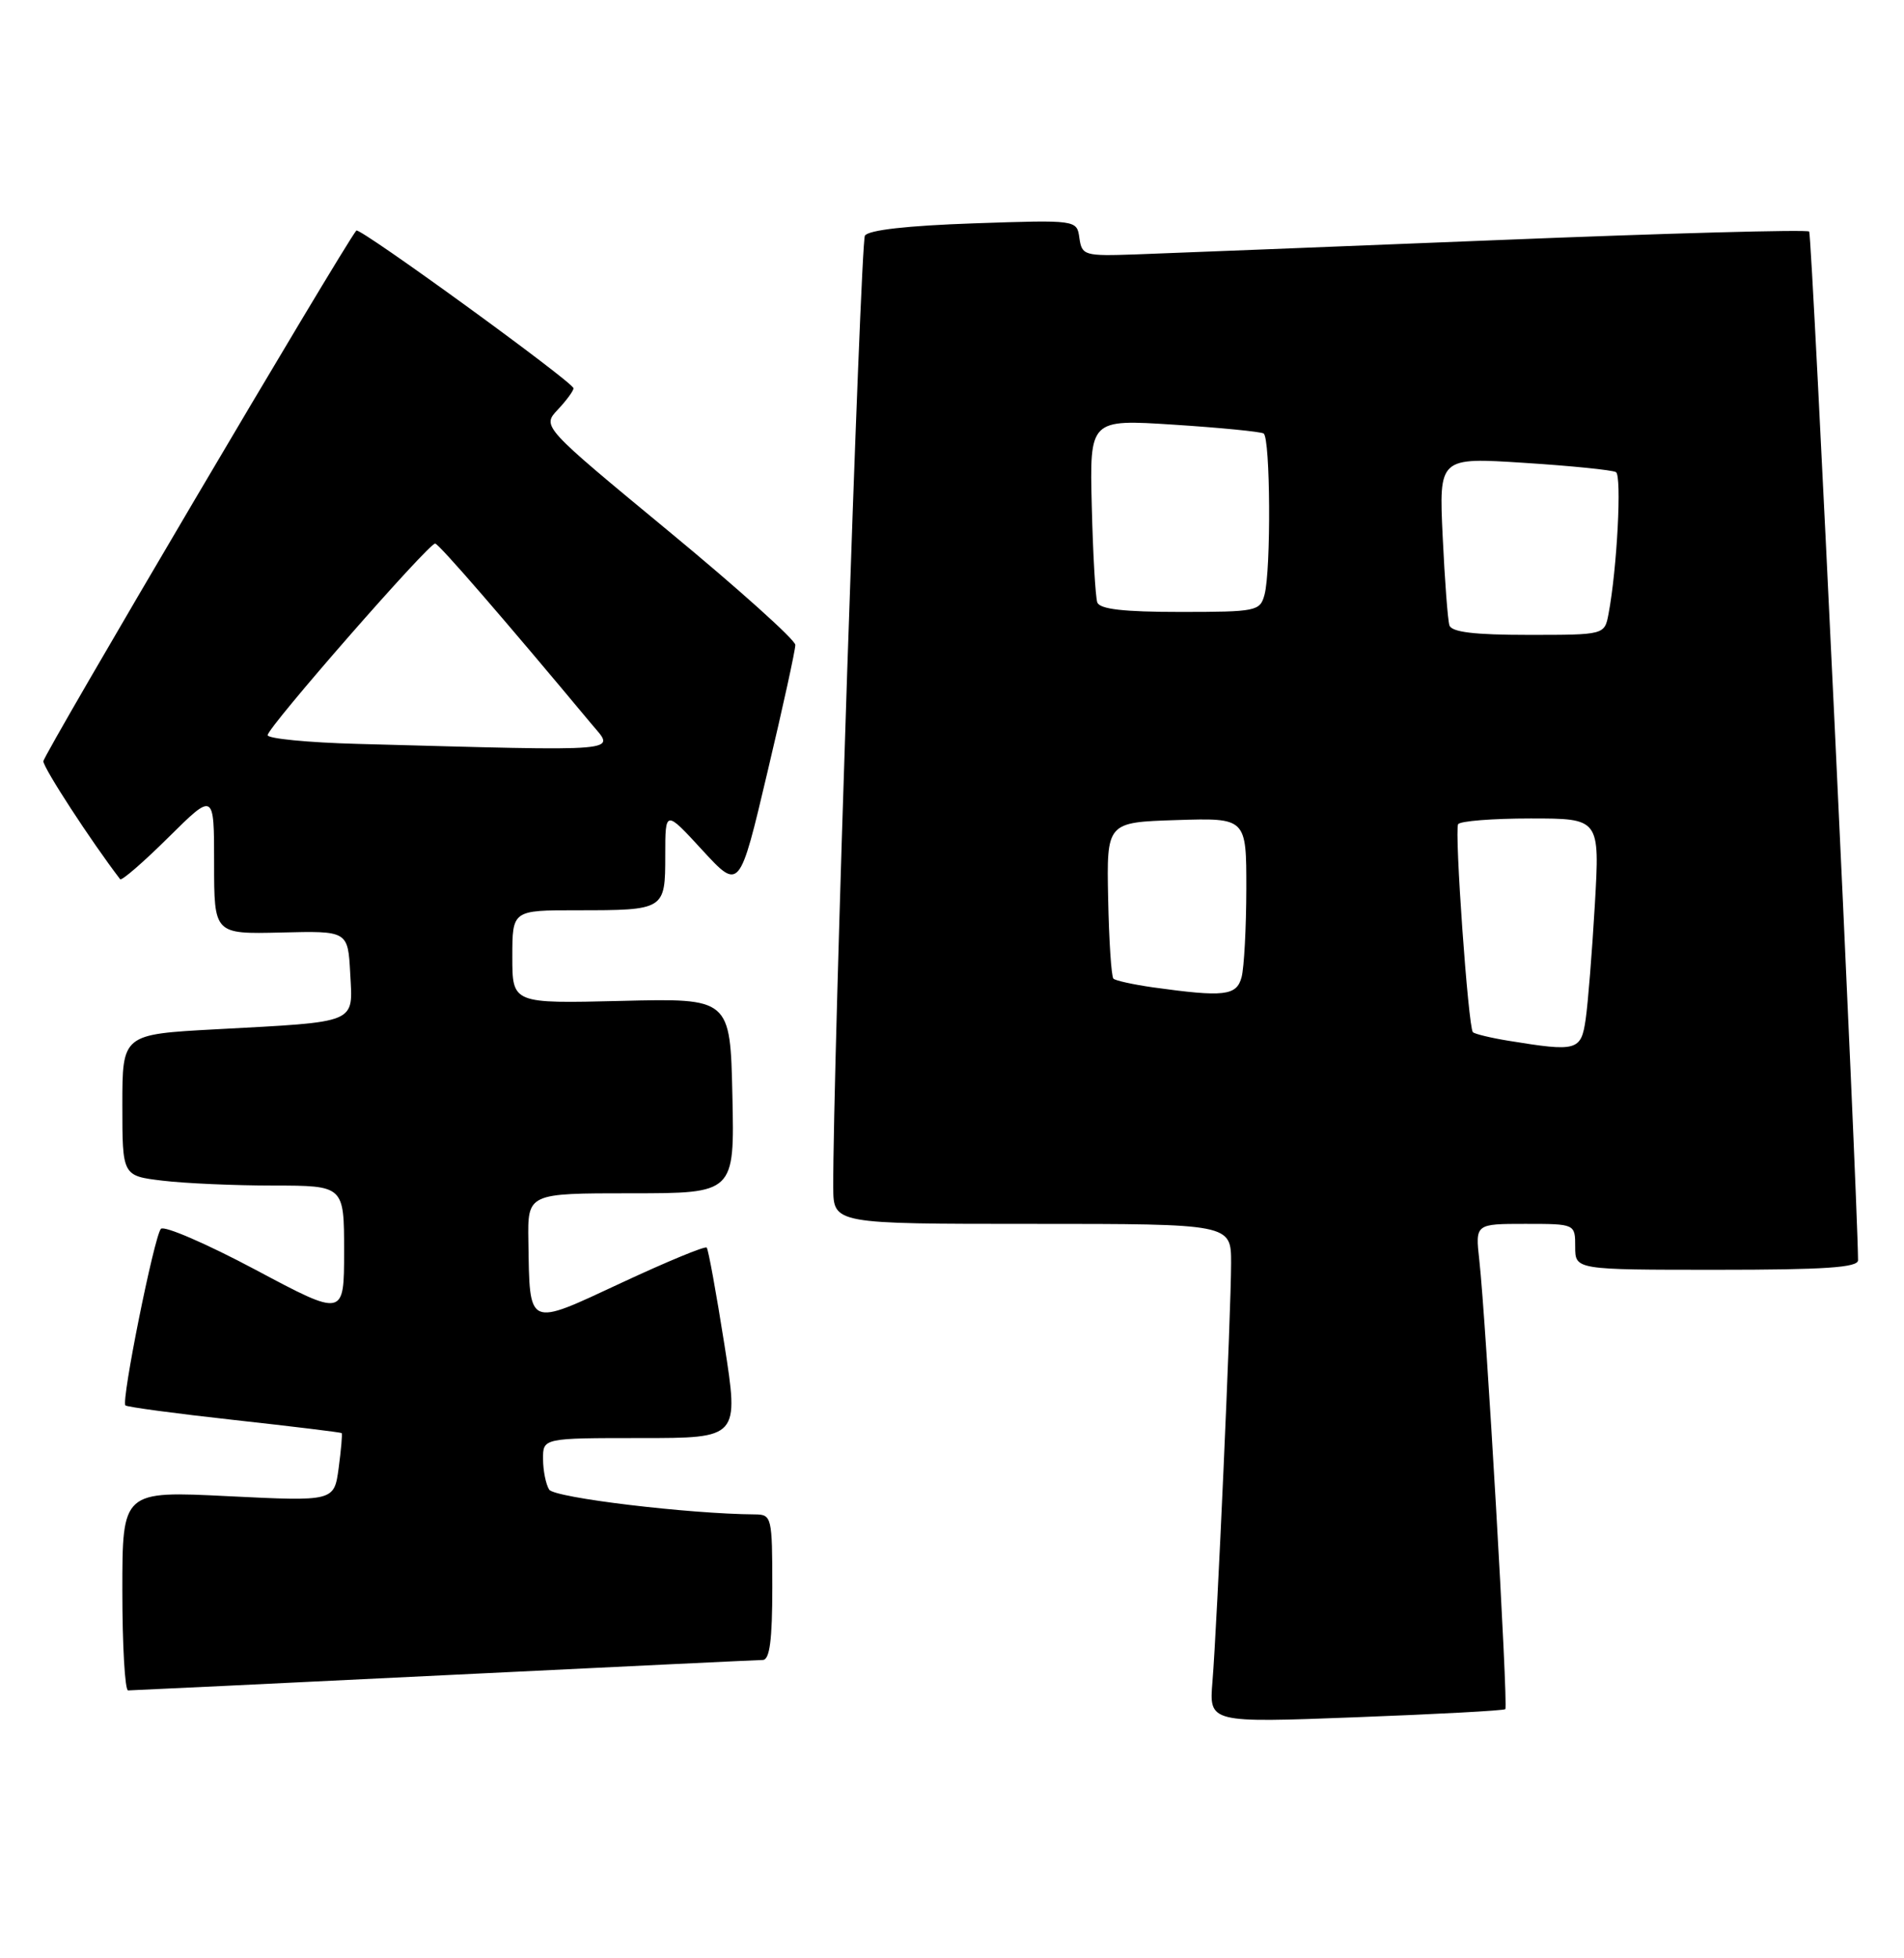 <?xml version="1.0" encoding="UTF-8" standalone="no"?>
<!DOCTYPE svg PUBLIC "-//W3C//DTD SVG 1.1//EN" "http://www.w3.org/Graphics/SVG/1.1/DTD/svg11.dtd" >
<svg xmlns="http://www.w3.org/2000/svg" xmlns:xlink="http://www.w3.org/1999/xlink" version="1.1" viewBox="0 0 249 256">
 <g >
 <path fill="currentColor"
d=" M 196.86 223.44 C 197.26 223.08 194.33 172.43 193.46 164.75 C 192.93 160.00 192.93 160.00 199.47 160.00 C 206.00 160.00 206.00 160.00 206.00 163.00 C 206.00 166.00 206.00 166.00 224.50 166.00 C 238.64 166.00 243.00 165.71 242.99 164.75 C 242.90 155.43 236.97 30.63 236.60 30.27 C 236.32 29.99 217.96 30.49 195.80 31.39 C 173.63 32.28 152.35 33.12 148.50 33.26 C 141.81 33.49 141.49 33.40 141.16 31.12 C 140.83 28.74 140.83 28.74 127.33 29.20 C 118.67 29.50 113.57 30.07 113.11 30.81 C 112.52 31.78 108.89 140.74 108.97 155.25 C 109.00 160.00 109.00 160.00 135.00 160.00 C 161.00 160.00 161.00 160.00 161.00 165.12 C 161.00 171.41 159.17 212.48 158.56 219.86 C 158.12 225.23 158.12 225.23 177.31 224.50 C 187.86 224.10 196.66 223.63 196.86 223.44 Z  M 58.00 219.01 C 80.28 217.92 99.06 217.02 99.75 217.01 C 100.66 217.00 101.00 214.43 101.00 207.50 C 101.00 198.32 100.92 198.00 98.75 197.98 C 90.08 197.92 72.50 195.81 71.82 194.74 C 71.39 194.06 71.02 192.26 71.02 190.75 C 71.00 188.00 71.00 188.00 83.83 188.00 C 96.65 188.00 96.65 188.00 94.73 175.75 C 93.67 169.01 92.63 163.32 92.42 163.10 C 92.20 162.87 87.18 164.95 81.26 167.71 C 68.88 173.48 69.28 173.67 69.10 162.25 C 69.00 156.00 69.00 156.00 82.53 156.00 C 96.06 156.00 96.06 156.00 95.78 143.25 C 95.50 130.50 95.50 130.50 81.25 130.85 C 67.00 131.20 67.00 131.20 67.00 125.10 C 67.00 119.00 67.00 119.00 75.42 119.00 C 86.95 119.00 87.00 118.97 87.00 111.82 C 87.00 105.86 87.00 105.86 91.85 111.14 C 96.71 116.42 96.71 116.42 100.36 100.96 C 102.38 92.46 104.02 84.96 104.01 84.31 C 104.00 83.65 96.55 76.96 87.44 69.44 C 70.88 55.76 70.88 55.76 72.94 53.56 C 74.07 52.36 75.00 51.10 75.00 50.76 C 75.00 49.99 46.99 29.65 46.60 30.14 C 44.71 32.50 5.67 98.68 5.67 99.52 C 5.67 100.39 11.89 109.95 15.71 114.94 C 15.90 115.19 18.74 112.73 22.03 109.47 C 28.00 103.56 28.00 103.56 28.00 112.84 C 28.00 122.12 28.00 122.12 36.75 121.91 C 45.50 121.69 45.50 121.69 45.80 127.26 C 46.15 133.89 46.97 133.55 28.25 134.56 C 16.00 135.22 16.00 135.22 16.00 144.47 C 16.00 153.72 16.00 153.72 21.25 154.35 C 24.14 154.70 30.66 154.99 35.75 154.99 C 45.00 155.00 45.00 155.00 45.00 163.58 C 45.00 172.17 45.00 172.17 33.40 165.99 C 27.01 162.59 21.45 160.19 21.04 160.65 C 20.16 161.65 15.83 183.16 16.40 183.73 C 16.61 183.94 23.02 184.80 30.64 185.64 C 38.26 186.48 44.58 187.25 44.68 187.35 C 44.79 187.45 44.61 189.51 44.29 191.91 C 43.70 196.28 43.70 196.28 29.85 195.60 C 16.00 194.91 16.00 194.91 16.00 207.96 C 16.00 215.13 16.34 221.00 16.75 220.99 C 17.16 220.99 35.73 220.10 58.00 219.01 Z  M 197.27 136.06 C 194.94 135.68 192.85 135.17 192.62 134.94 C 192.01 134.30 190.19 108.63 190.69 107.75 C 190.93 107.34 195.19 107.00 200.17 107.00 C 209.22 107.00 209.22 107.00 208.57 118.25 C 208.21 124.44 207.67 131.19 207.37 133.25 C 206.77 137.38 206.24 137.52 197.27 136.06 Z  M 150.79 129.08 C 148.20 128.71 145.87 128.20 145.61 127.94 C 145.34 127.68 145.03 122.97 144.92 117.48 C 144.72 107.50 144.72 107.50 153.86 107.21 C 163.00 106.92 163.00 106.92 162.99 116.21 C 162.98 121.32 162.70 126.51 162.37 127.75 C 161.72 130.19 160.09 130.37 150.79 129.08 Z  M 189.55 81.75 C 189.33 81.06 188.94 75.84 188.67 70.15 C 188.18 59.79 188.18 59.79 199.34 60.51 C 205.48 60.90 210.87 61.45 211.33 61.72 C 212.11 62.19 211.48 74.35 210.36 80.25 C 209.84 83.00 209.84 83.00 199.89 83.00 C 192.80 83.00 189.83 82.64 189.55 81.75 Z  M 143.50 78.75 C 143.26 78.06 142.93 72.39 142.78 66.16 C 142.50 54.81 142.50 54.81 153.50 55.52 C 159.55 55.91 164.84 56.43 165.25 56.67 C 166.14 57.20 166.24 74.51 165.37 77.75 C 164.79 79.90 164.31 80.00 154.35 80.00 C 146.92 80.00 143.81 79.64 143.50 78.75 Z  M 46.75 97.25 C 40.29 97.08 35.00 96.56 35.00 96.11 C 35.00 95.09 56.09 70.98 56.91 71.06 C 57.41 71.11 65.90 80.90 77.32 94.61 C 80.46 98.38 82.40 98.21 46.75 97.25 Z "/>
</g>
</svg>